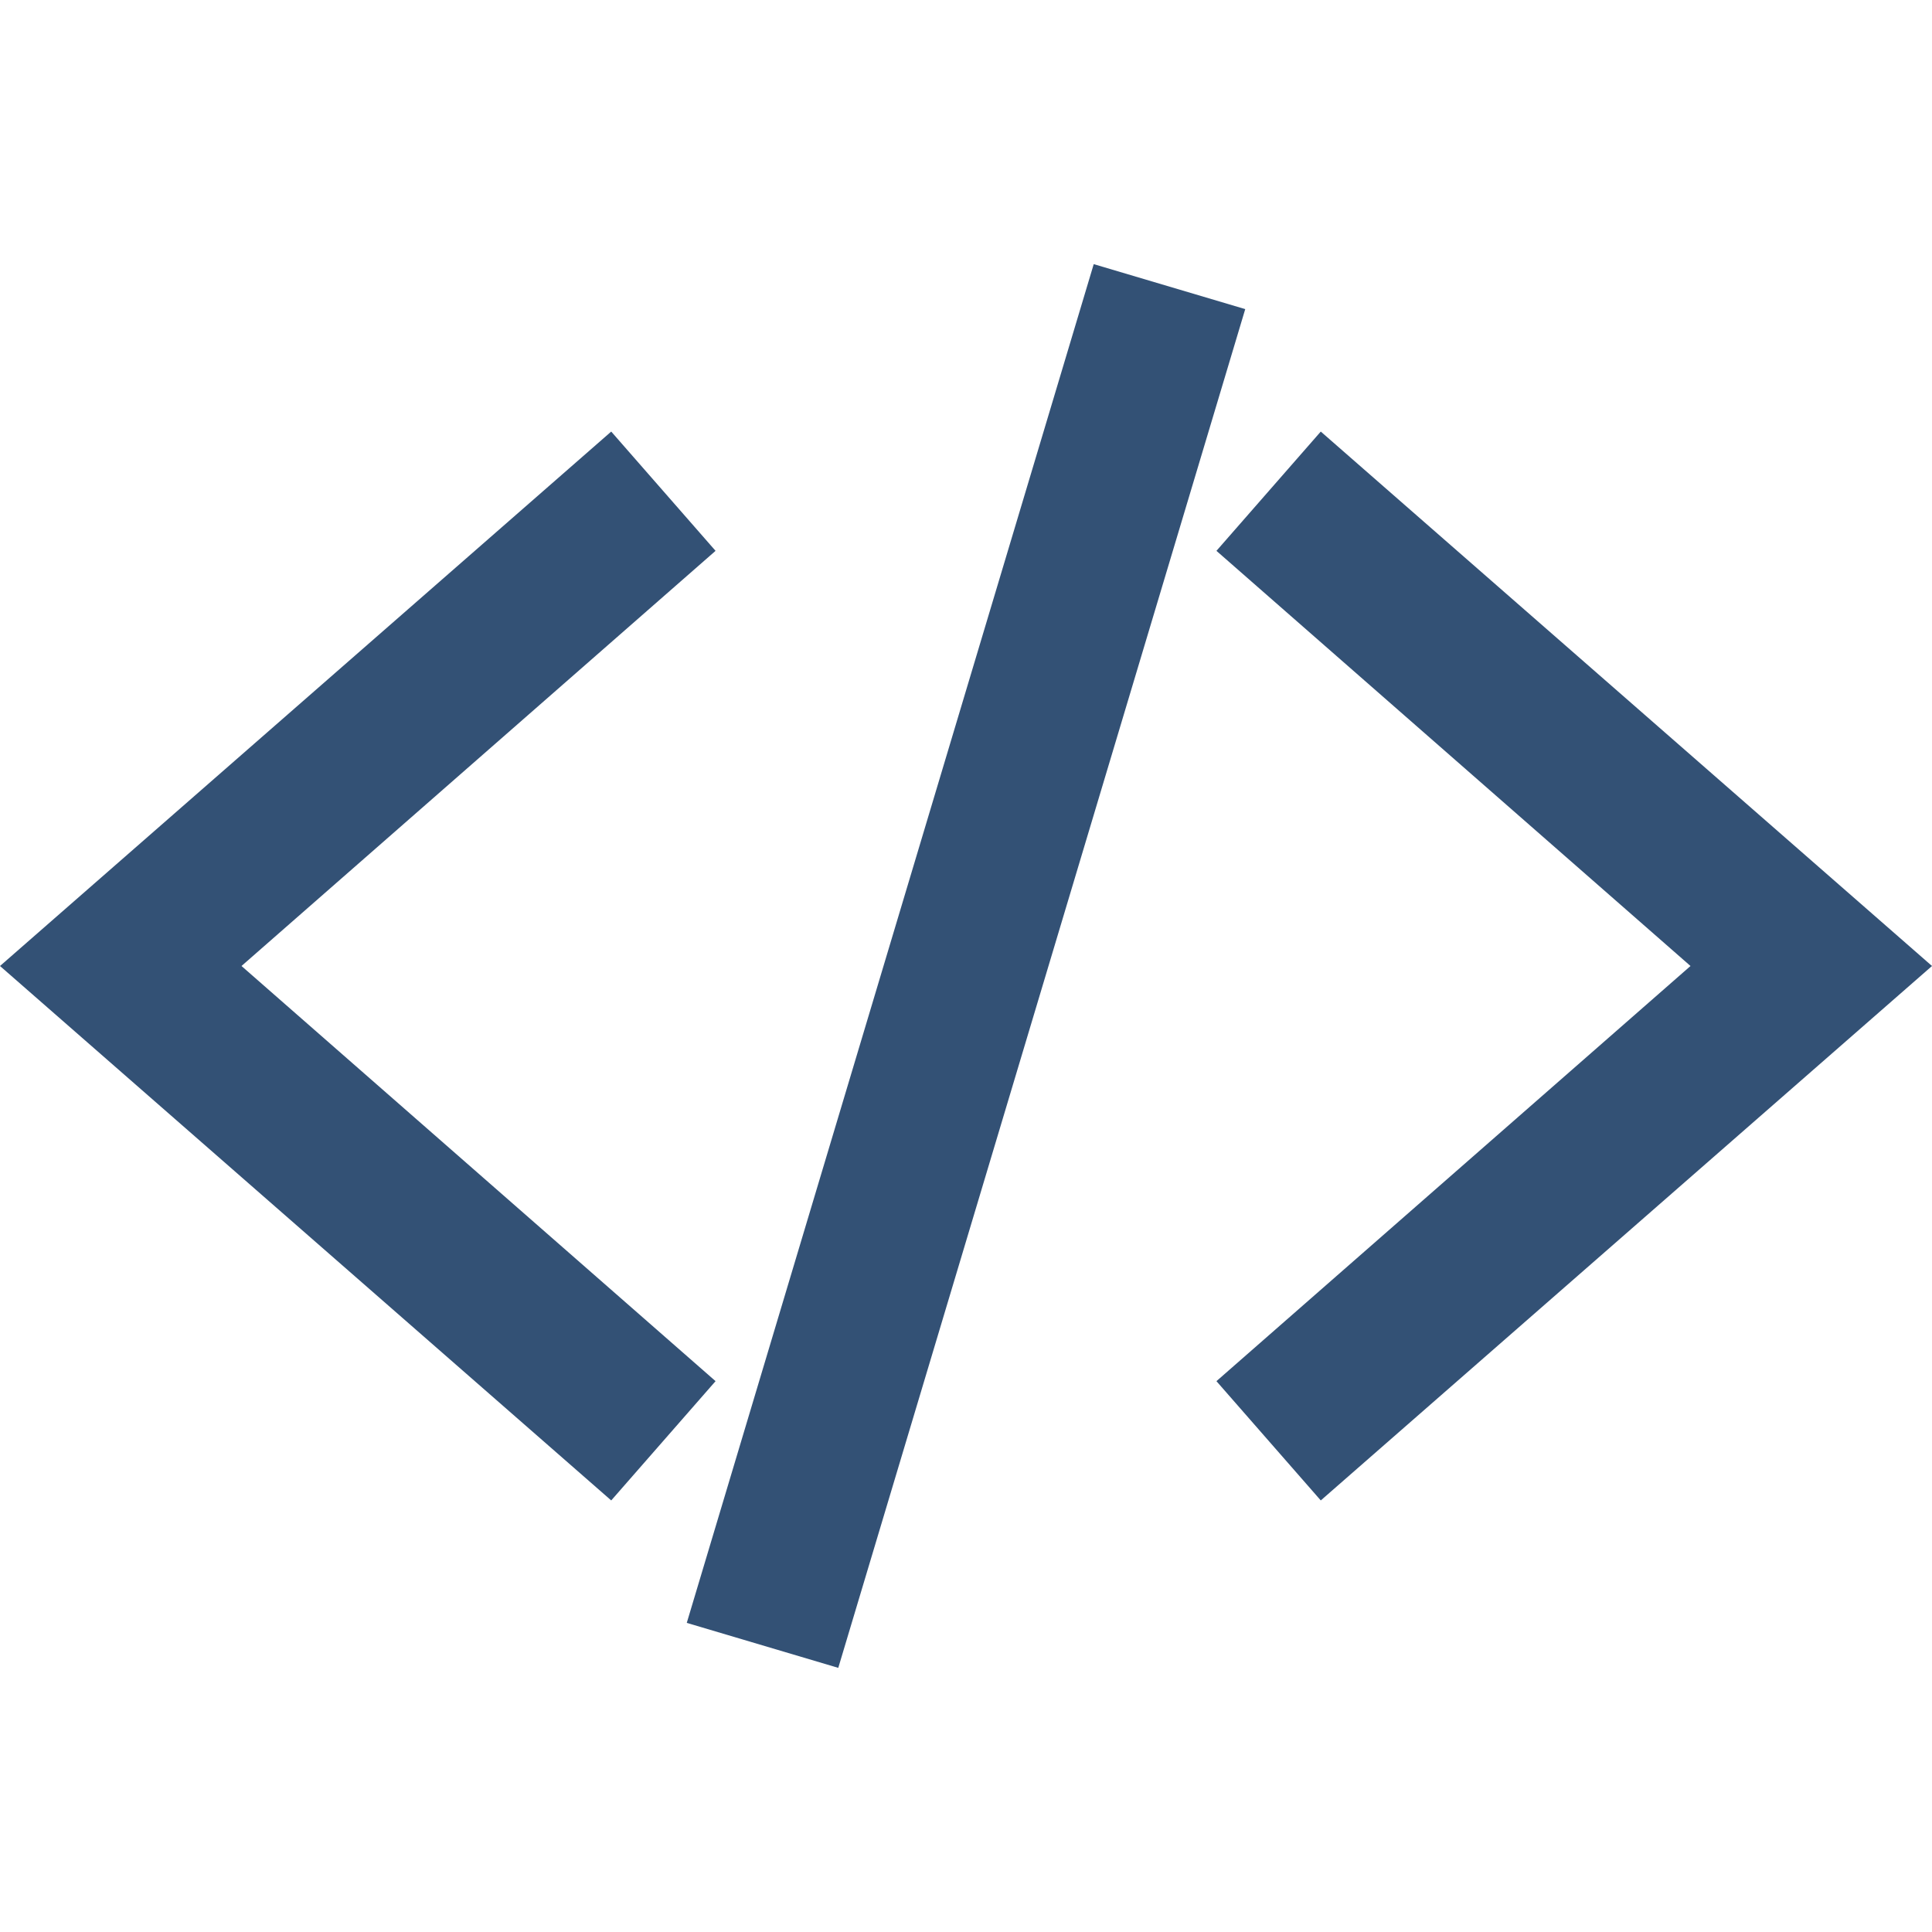 <svg xmlns="http://www.w3.org/2000/svg" width="512" height="512" viewBox="0 0 512 512"><path fill="#335175" d="M161.98 397.63L0 256l161.98-141.63l27.65 31.61L64 256l125.63 110.02zm188.04 0l-27.65-31.61L448 256L322.37 145.98l27.65-31.61L512 256zM222.15 442L182 430.08L289.85 70L330 81.92z"/></svg>